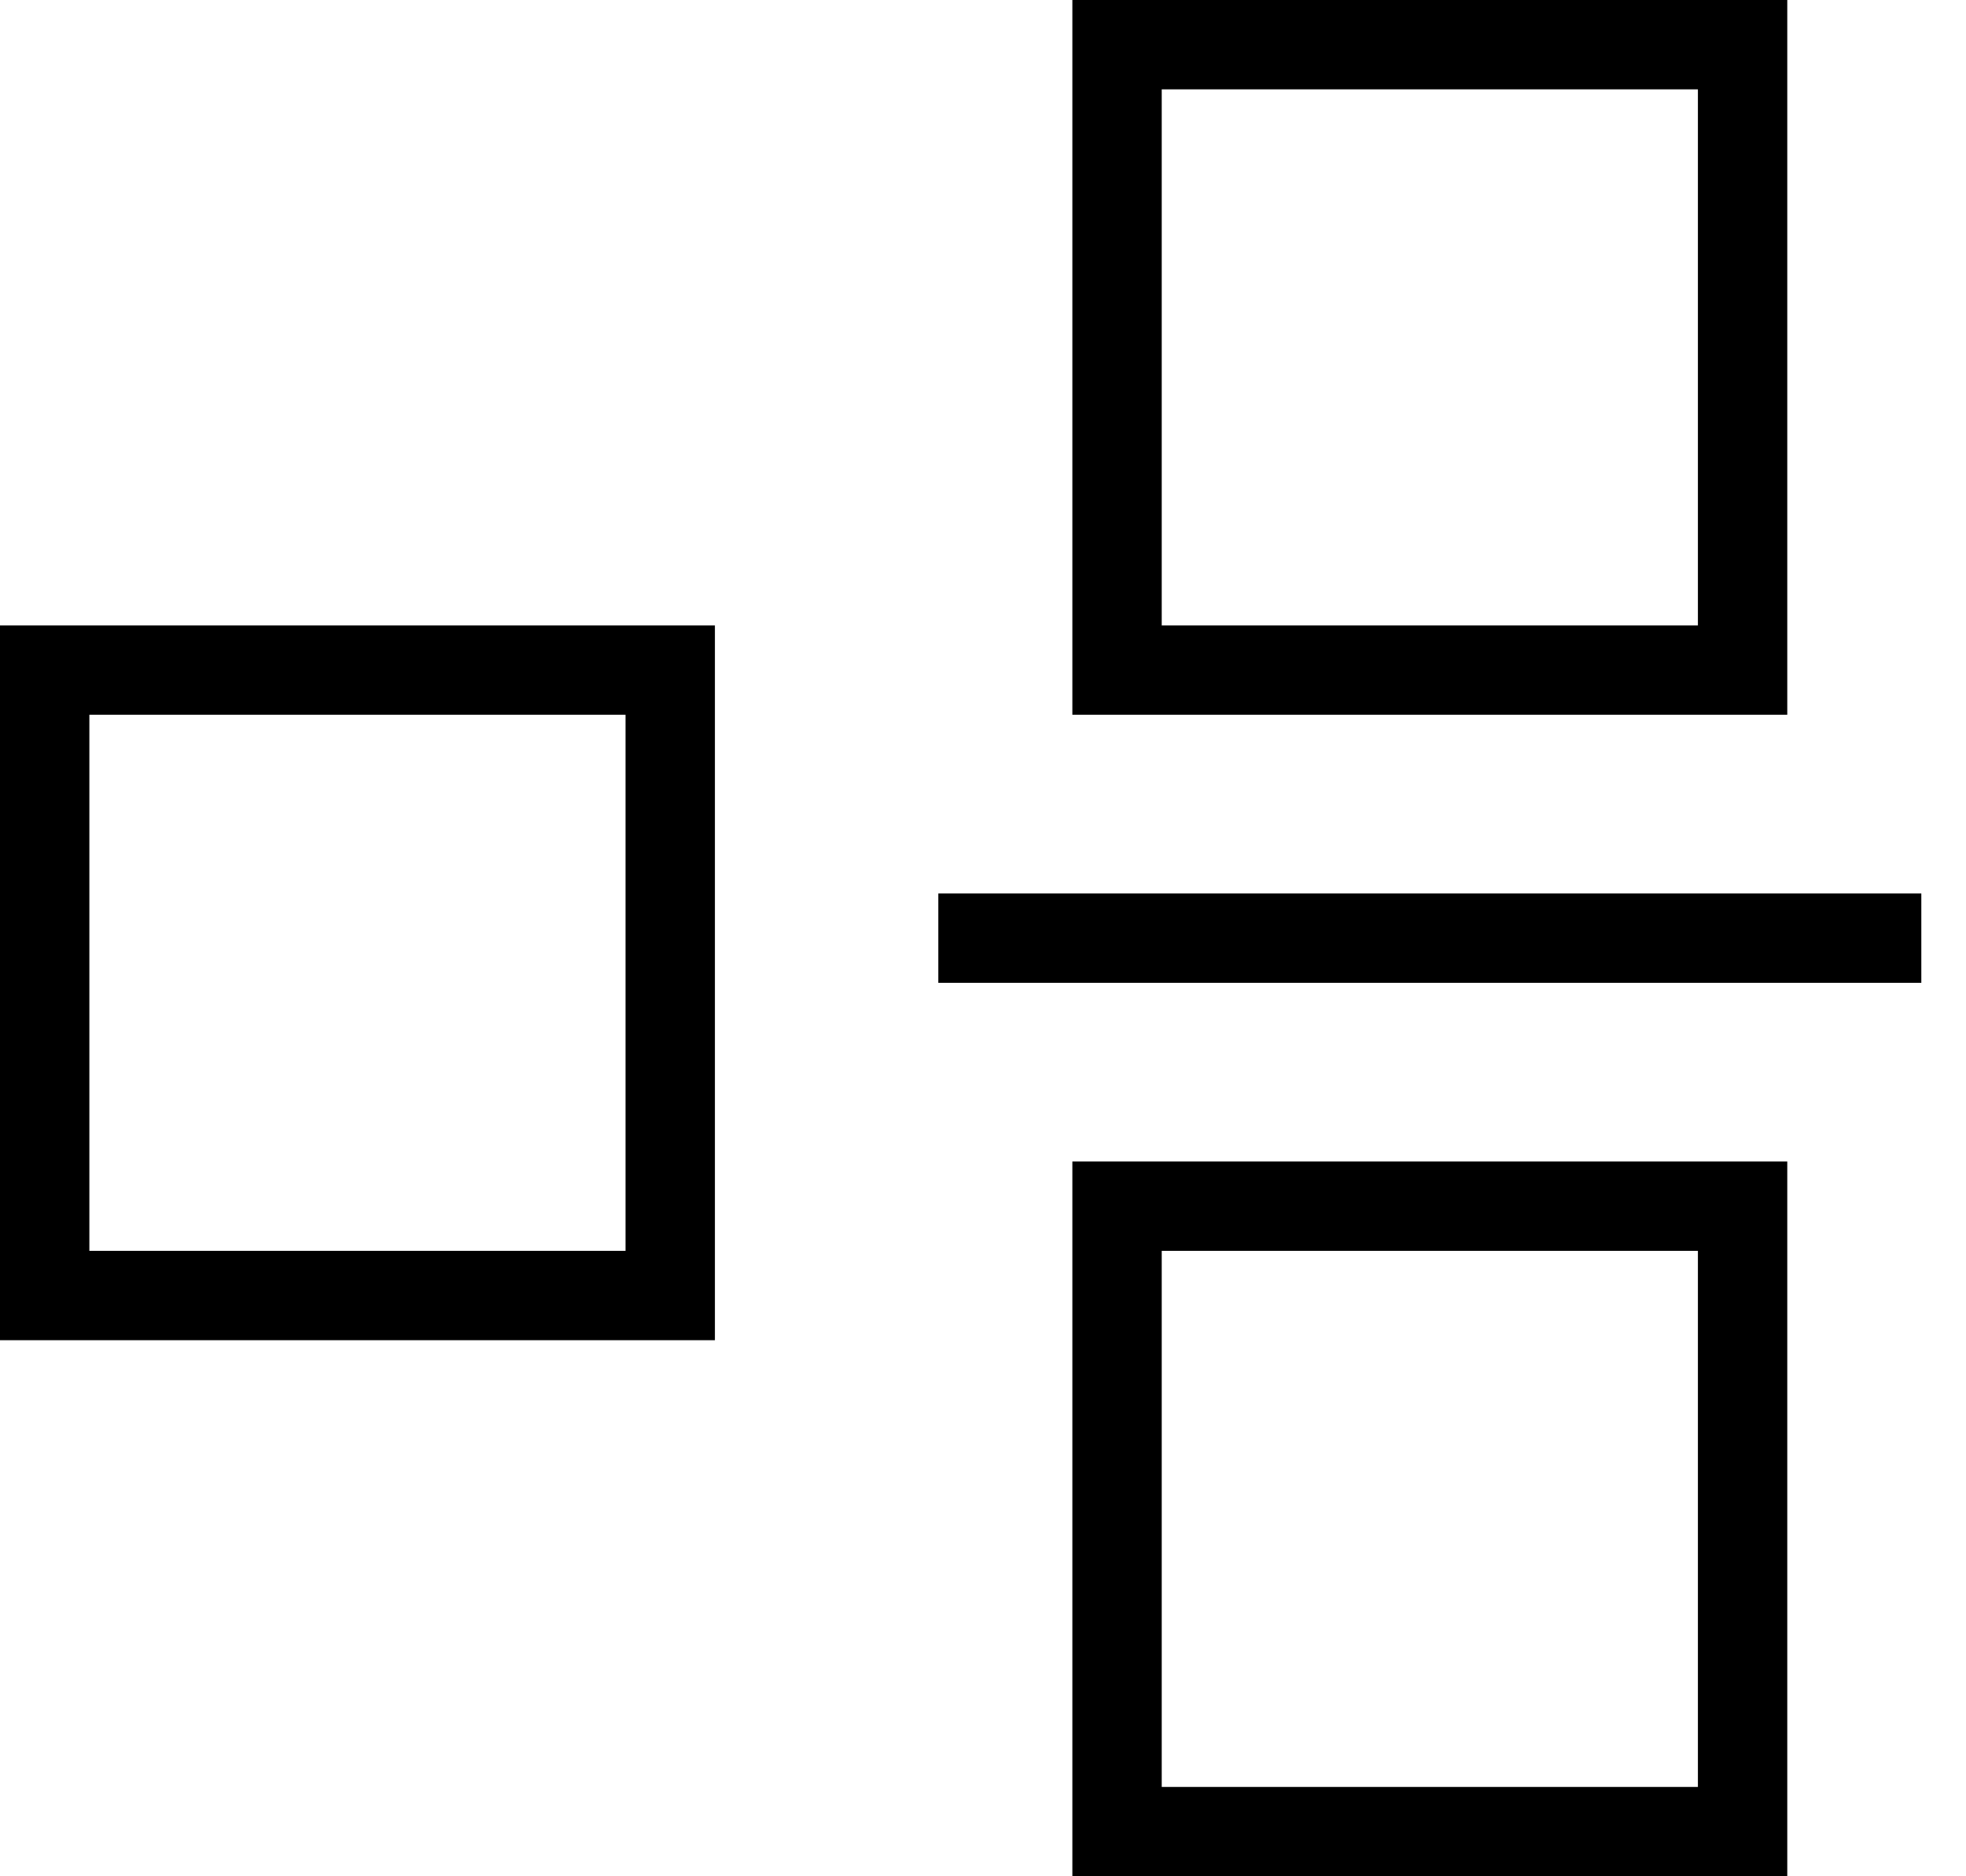 <?xml-stylesheet type="text/css" href="../../css/svg.css"?>
<svg class="frac_icon_b" xmlns="http://www.w3.org/2000/svg" xmlns:xlink="http://www.w3.org/1999/xlink" x="0px"
	 y="0px" viewBox="0 0 22 21" style="enable-background:new 0 0 22 21;" xml:space="preserve">
<path class="st0" d="M20,8h-8V0h8V8z M13,7h6V1h-6V7z"/>
<path class="st0" d="M8,15H0V7h8V15z M1,14h6V8H1V14z"/>
<path class="st0" d="M20,21h-8v-8h8V21z M13,20h6v-6h-6V20z"/>
<rect x="10.5" y="10" class="st0" width="11" height="1"/>
</svg>
